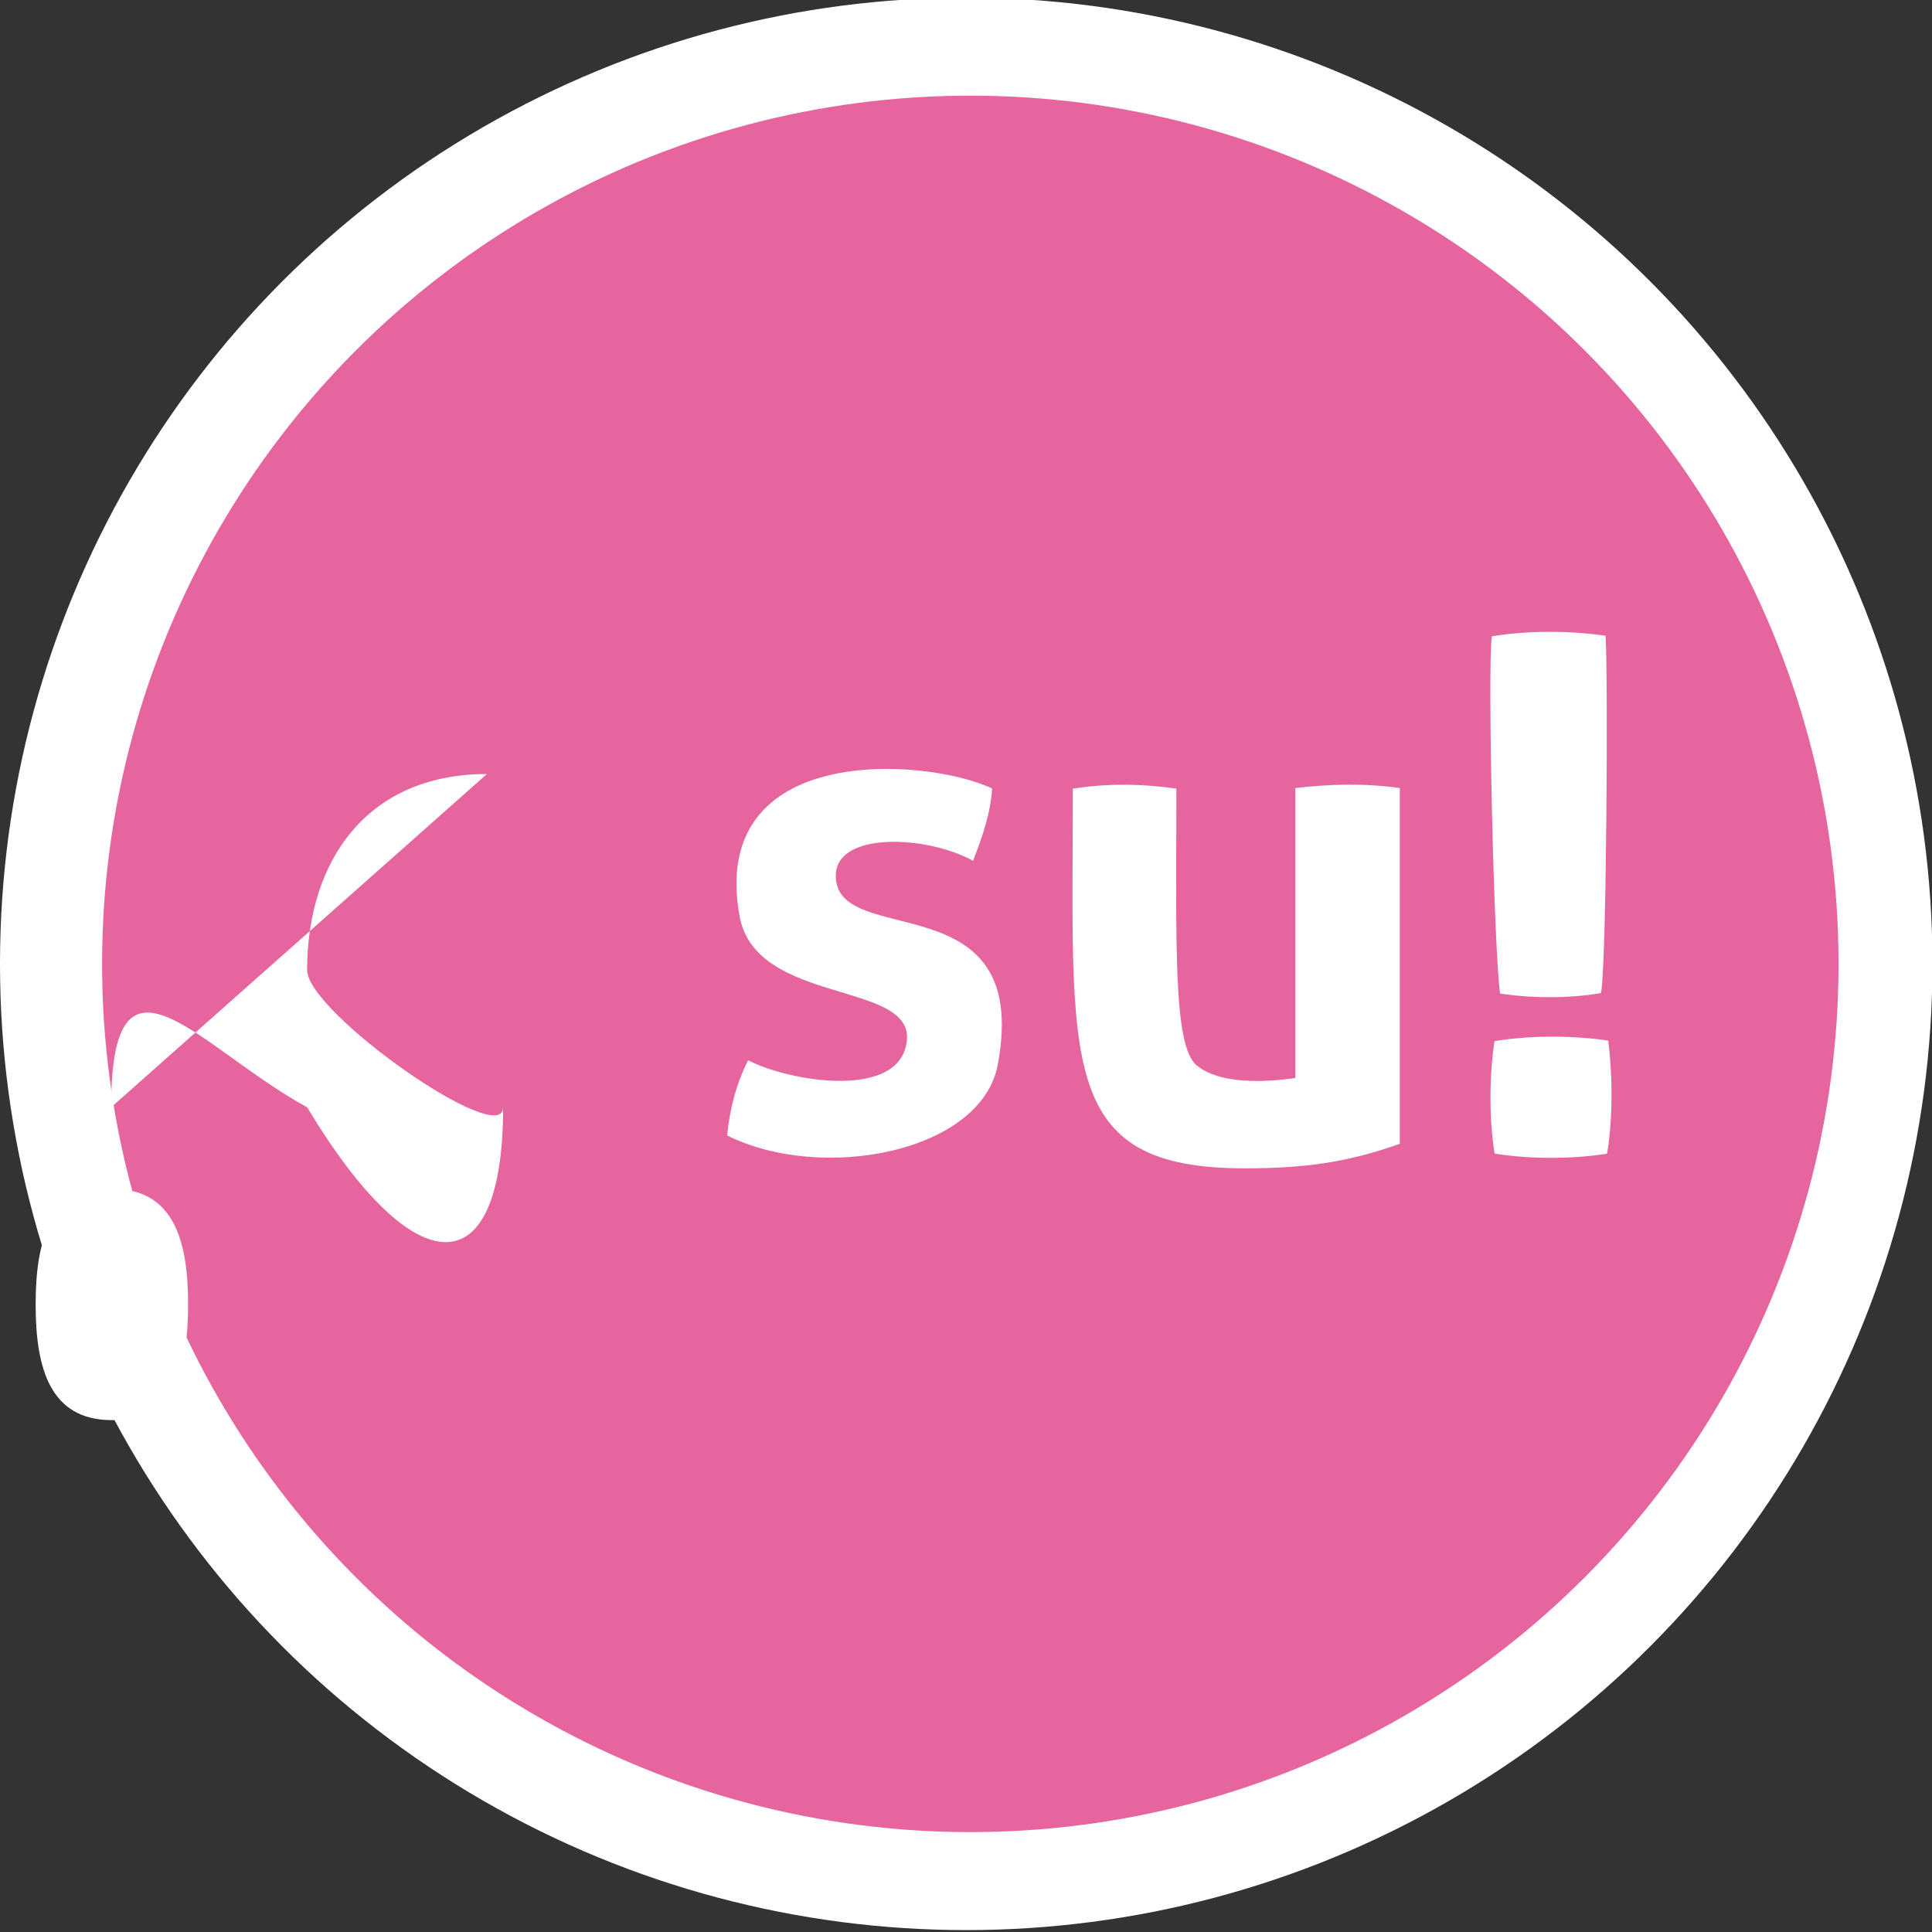 <?xml version="1.0" encoding="UTF-8"?>
<svg width="50" height="50" version="1.1" viewBox="0 0 13.229 13.229" xmlns="http://www.w3.org/2000/svg"><rect x="0" y="0" width="13.229" height="13.229" fill="#333333" stroke="none"/><g transform="translate(-.267 -283.4)"><circle cx="6.883" cy="290" r="6.616" fill="#fff"/></g><g transform="translate(-.267 -283.4)"><circle cx="6.911" cy="290" r="5.945" fill="#e6649e" fill-opacity=".985"/></g><g transform="translate(-.267 -283.4)" fill="#fff"><path d="m3.601 288.7c-.826-1e-5-1.231.601-1.231 1.342-2e-7.741.291 1.342 1.231 1.342.94 0 1.231-.601 1.231-1.342 0-.741-.405-1.342-1.231-1.342zm.005.558c.424 0 .522.354.522.792 0 .437-.099.792-.522.792-.423 0-.522-.354-.522-.792 2e-7-.437.098-.792.522-.792z"/><path d="m11.27 291.3c-.265.041-.553.034-.769-.001-.042-.264-.033-.556-.001-.77.266-.044.559-.036.779-.004.033.264.029.561-.008.774z"/><path d="m11.23 290.2c-.226.038-.476.036-.691.003-.042-.264-.088-2.231-.057-2.446.266-.044.559-.036.779-.004.017.261.008 2.206-.031 2.447z"/><path d="m7.614 288.8c.236-.037.472-.034.708 0 0 1.043-.025 1.758.138 1.894.182.152.562.104.677.087v-1.985c.231-.027.467-.035.715 0v2.436c-.354.125-.64.168-1.062.168-1.285 0-1.177-.717-1.177-2.601z"/><path d="m7.06 288.8c-.01.171-.068.333-.13.494-.324-.177-.94-.2-.94.102-.001.511 1.346.029 1.109 1.294-.112.6-1.202.809-1.853.485.018-.184.063-.357.144-.515.281.147 1.051.276 1.087-.14.035-.404-1.036-.239-1.146-.847-.215-1.192 1.272-1.089 1.73-.874z"/></g></svg>
